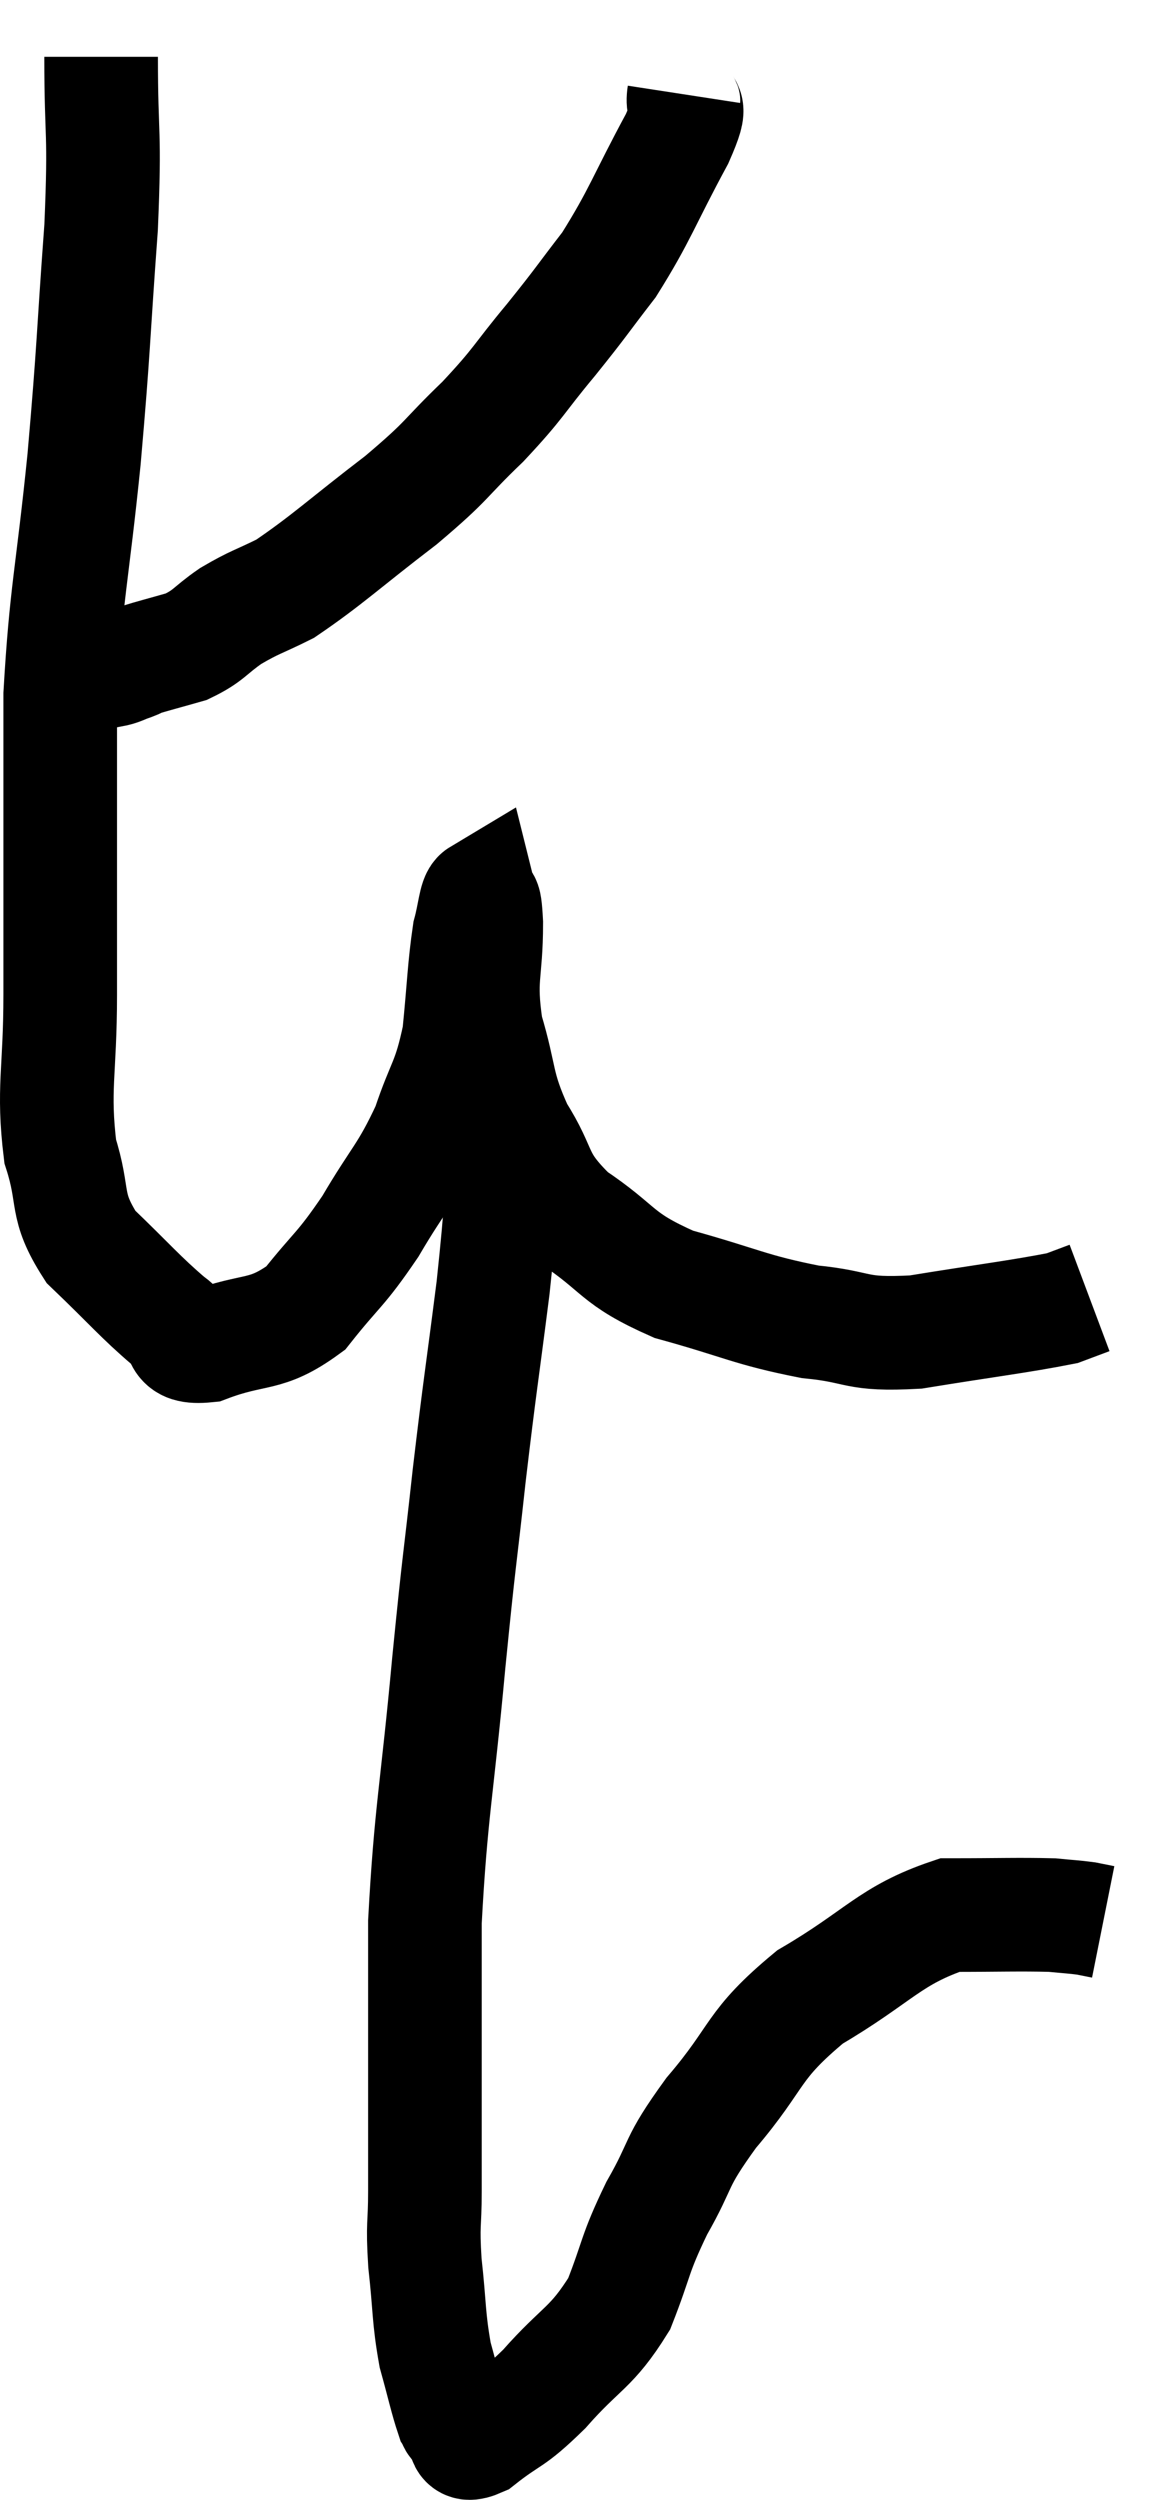 <svg xmlns="http://www.w3.org/2000/svg" viewBox="10.28 2.84 20.42 43.99" width="20.42" height="43.99"><path d="M 12.06 3.84 C 12.06 5.34, 12.135 5.07, 12.06 6.84 C 11.91 8.88, 11.94 8.865, 11.76 10.92 C 11.55 12.99, 11.445 13.245, 11.34 15.06 C 11.34 16.62, 11.34 16.86, 11.34 18.18 C 11.34 19.26, 11.34 19.11, 11.34 20.34 C 11.34 21.72, 11.205 21.99, 11.34 23.1 C 11.61 23.94, 11.4 24.03, 11.88 24.78 C 12.57 25.44, 12.75 25.665, 13.26 26.1 C 13.59 26.31, 13.32 26.58, 13.92 26.52 C 14.79 26.19, 14.94 26.385, 15.66 25.86 C 16.23 25.14, 16.26 25.215, 16.8 24.42 C 17.31 23.55, 17.43 23.52, 17.82 22.68 C 18.09 21.87, 18.18 21.915, 18.36 21.06 C 18.45 20.16, 18.45 19.875, 18.54 19.26 C 18.63 18.93, 18.645 18.645, 18.72 18.6 C 18.78 18.84, 18.81 18.495, 18.84 19.08 C 18.84 20.01, 18.705 20.025, 18.84 20.94 C 19.11 21.84, 19.005 21.915, 19.38 22.74 C 19.86 23.49, 19.65 23.565, 20.34 24.24 C 21.24 24.84, 21.09 24.975, 22.14 25.44 C 23.34 25.77, 23.475 25.89, 24.54 26.1 C 25.47 26.19, 25.29 26.34, 26.4 26.28 C 27.69 26.07, 28.215 26.01, 28.98 25.86 C 29.22 25.77, 29.34 25.725, 29.46 25.68 L 29.46 25.68" fill="none" stroke="black" stroke-width="2"></path><path d="M 22.32 4.5 C 22.26 4.89, 22.53 4.53, 22.2 5.28 C 21.6 6.39, 21.555 6.615, 21 7.5 C 20.49 8.16, 20.535 8.13, 19.98 8.82 C 19.38 9.54, 19.44 9.555, 18.78 10.26 C 18.06 10.95, 18.21 10.905, 17.34 11.64 C 16.32 12.42, 16.05 12.69, 15.3 13.2 C 14.82 13.44, 14.775 13.425, 14.34 13.68 C 13.95 13.95, 13.965 14.025, 13.56 14.22 C 13.14 14.34, 12.96 14.385, 12.72 14.46 C 12.66 14.49, 12.72 14.475, 12.6 14.52 C 12.42 14.58, 12.405 14.61, 12.24 14.64 C 12.09 14.64, 12.015 14.64, 11.94 14.64 C 11.94 14.64, 11.94 14.64, 11.94 14.64 L 11.94 14.64" fill="none" stroke="black" stroke-width="2"></path><path d="M 18.72 21.72 C 18.96 22.17, 19.14 21.675, 19.2 22.62 C 19.08 24.06, 19.125 23.955, 18.96 25.5 C 18.75 27.15, 18.735 27.15, 18.54 28.8 C 18.36 30.45, 18.375 30.135, 18.18 32.1 C 17.97 34.38, 17.865 34.71, 17.76 36.66 C 17.76 38.28, 17.76 38.715, 17.76 39.9 C 17.76 40.65, 17.76 40.71, 17.76 41.4 C 17.76 42.03, 17.715 41.94, 17.76 42.66 C 17.85 43.47, 17.82 43.605, 17.94 44.28 C 18.09 44.82, 18.135 45.045, 18.24 45.36 C 18.3 45.45, 18.24 45.435, 18.36 45.54 C 18.54 45.66, 18.345 45.945, 18.72 45.78 C 19.29 45.33, 19.245 45.48, 19.86 44.88 C 20.52 44.13, 20.685 44.175, 21.18 43.38 C 21.51 42.54, 21.435 42.54, 21.84 41.7 C 22.32 40.86, 22.125 40.95, 22.8 40.02 C 23.67 39, 23.49 38.85, 24.54 37.98 C 25.77 37.26, 25.935 36.9, 27 36.54 C 27.9 36.54, 28.2 36.525, 28.8 36.54 C 29.1 36.57, 29.175 36.57, 29.4 36.6 C 29.55 36.63, 29.625 36.645, 29.7 36.66 C 29.7 36.66, 29.7 36.66, 29.7 36.66 L 29.7 36.66" fill="none" stroke="black" stroke-width="2"></path></svg>